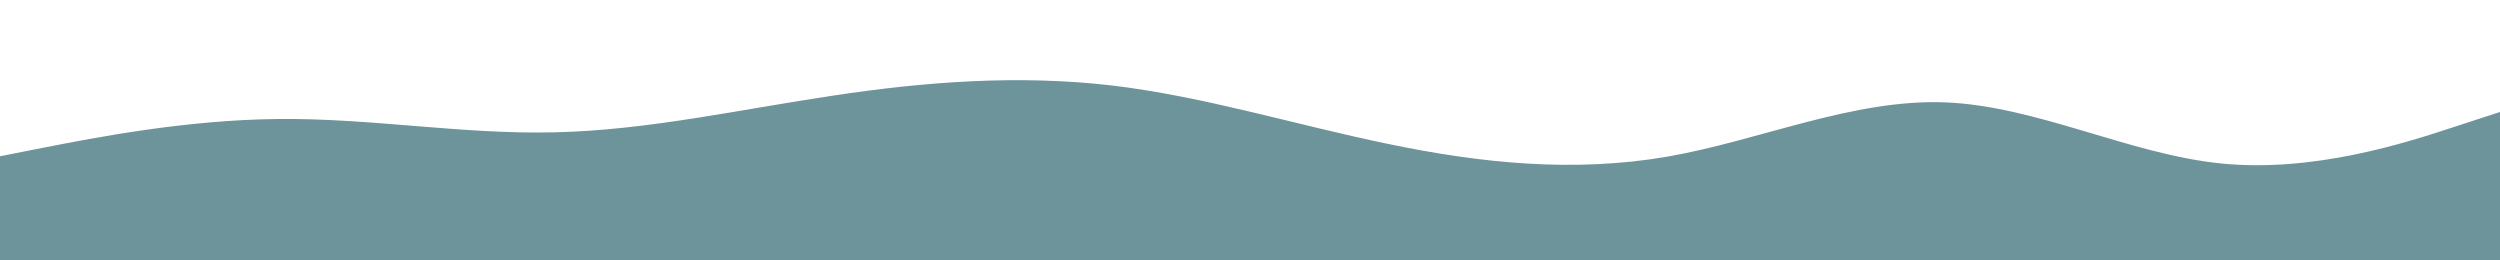 <svg id="visual" viewBox="0 0 960 100" width="960" height="100" xmlns="http://www.w3.org/2000/svg" xmlns:xlink="http://www.w3.org/1999/xlink" version="1.1"><path d="M0 60L17.8 56.5C35.7 53 71.3 46 106.8 45.7C142.3 45.3 177.7 51.7 213.2 50.8C248.7 50 284.3 42 320 36.7C355.7 31.3 391.3 28.7 426.8 32.8C462.3 37 497.7 48 533.2 55.3C568.7 62.7 604.3 66.3 640 60.2C675.7 54 711.3 38 746.8 39.3C782.3 40.7 817.7 59.3 853.2 62.8C888.7 66.3 924.3 54.7 942.2 48.8L960 43L960 101L942.2 101C924.3 101 888.7 101 853.2 101C817.7 101 782.3 101 746.8 101C711.3 101 675.7 101 640 101C604.3 101 568.7 101 533.2 101C497.7 101 462.3 101 426.8 101C391.3 101 355.7 101 320 101C284.3 101 248.7 101 213.2 101C177.7 101 142.3 101 106.8 101C71.3 101 35.7 101 17.8 101L0 101Z" fill="#6d949b" stroke-linecap="round" stroke-linejoin="miter"></path></svg>